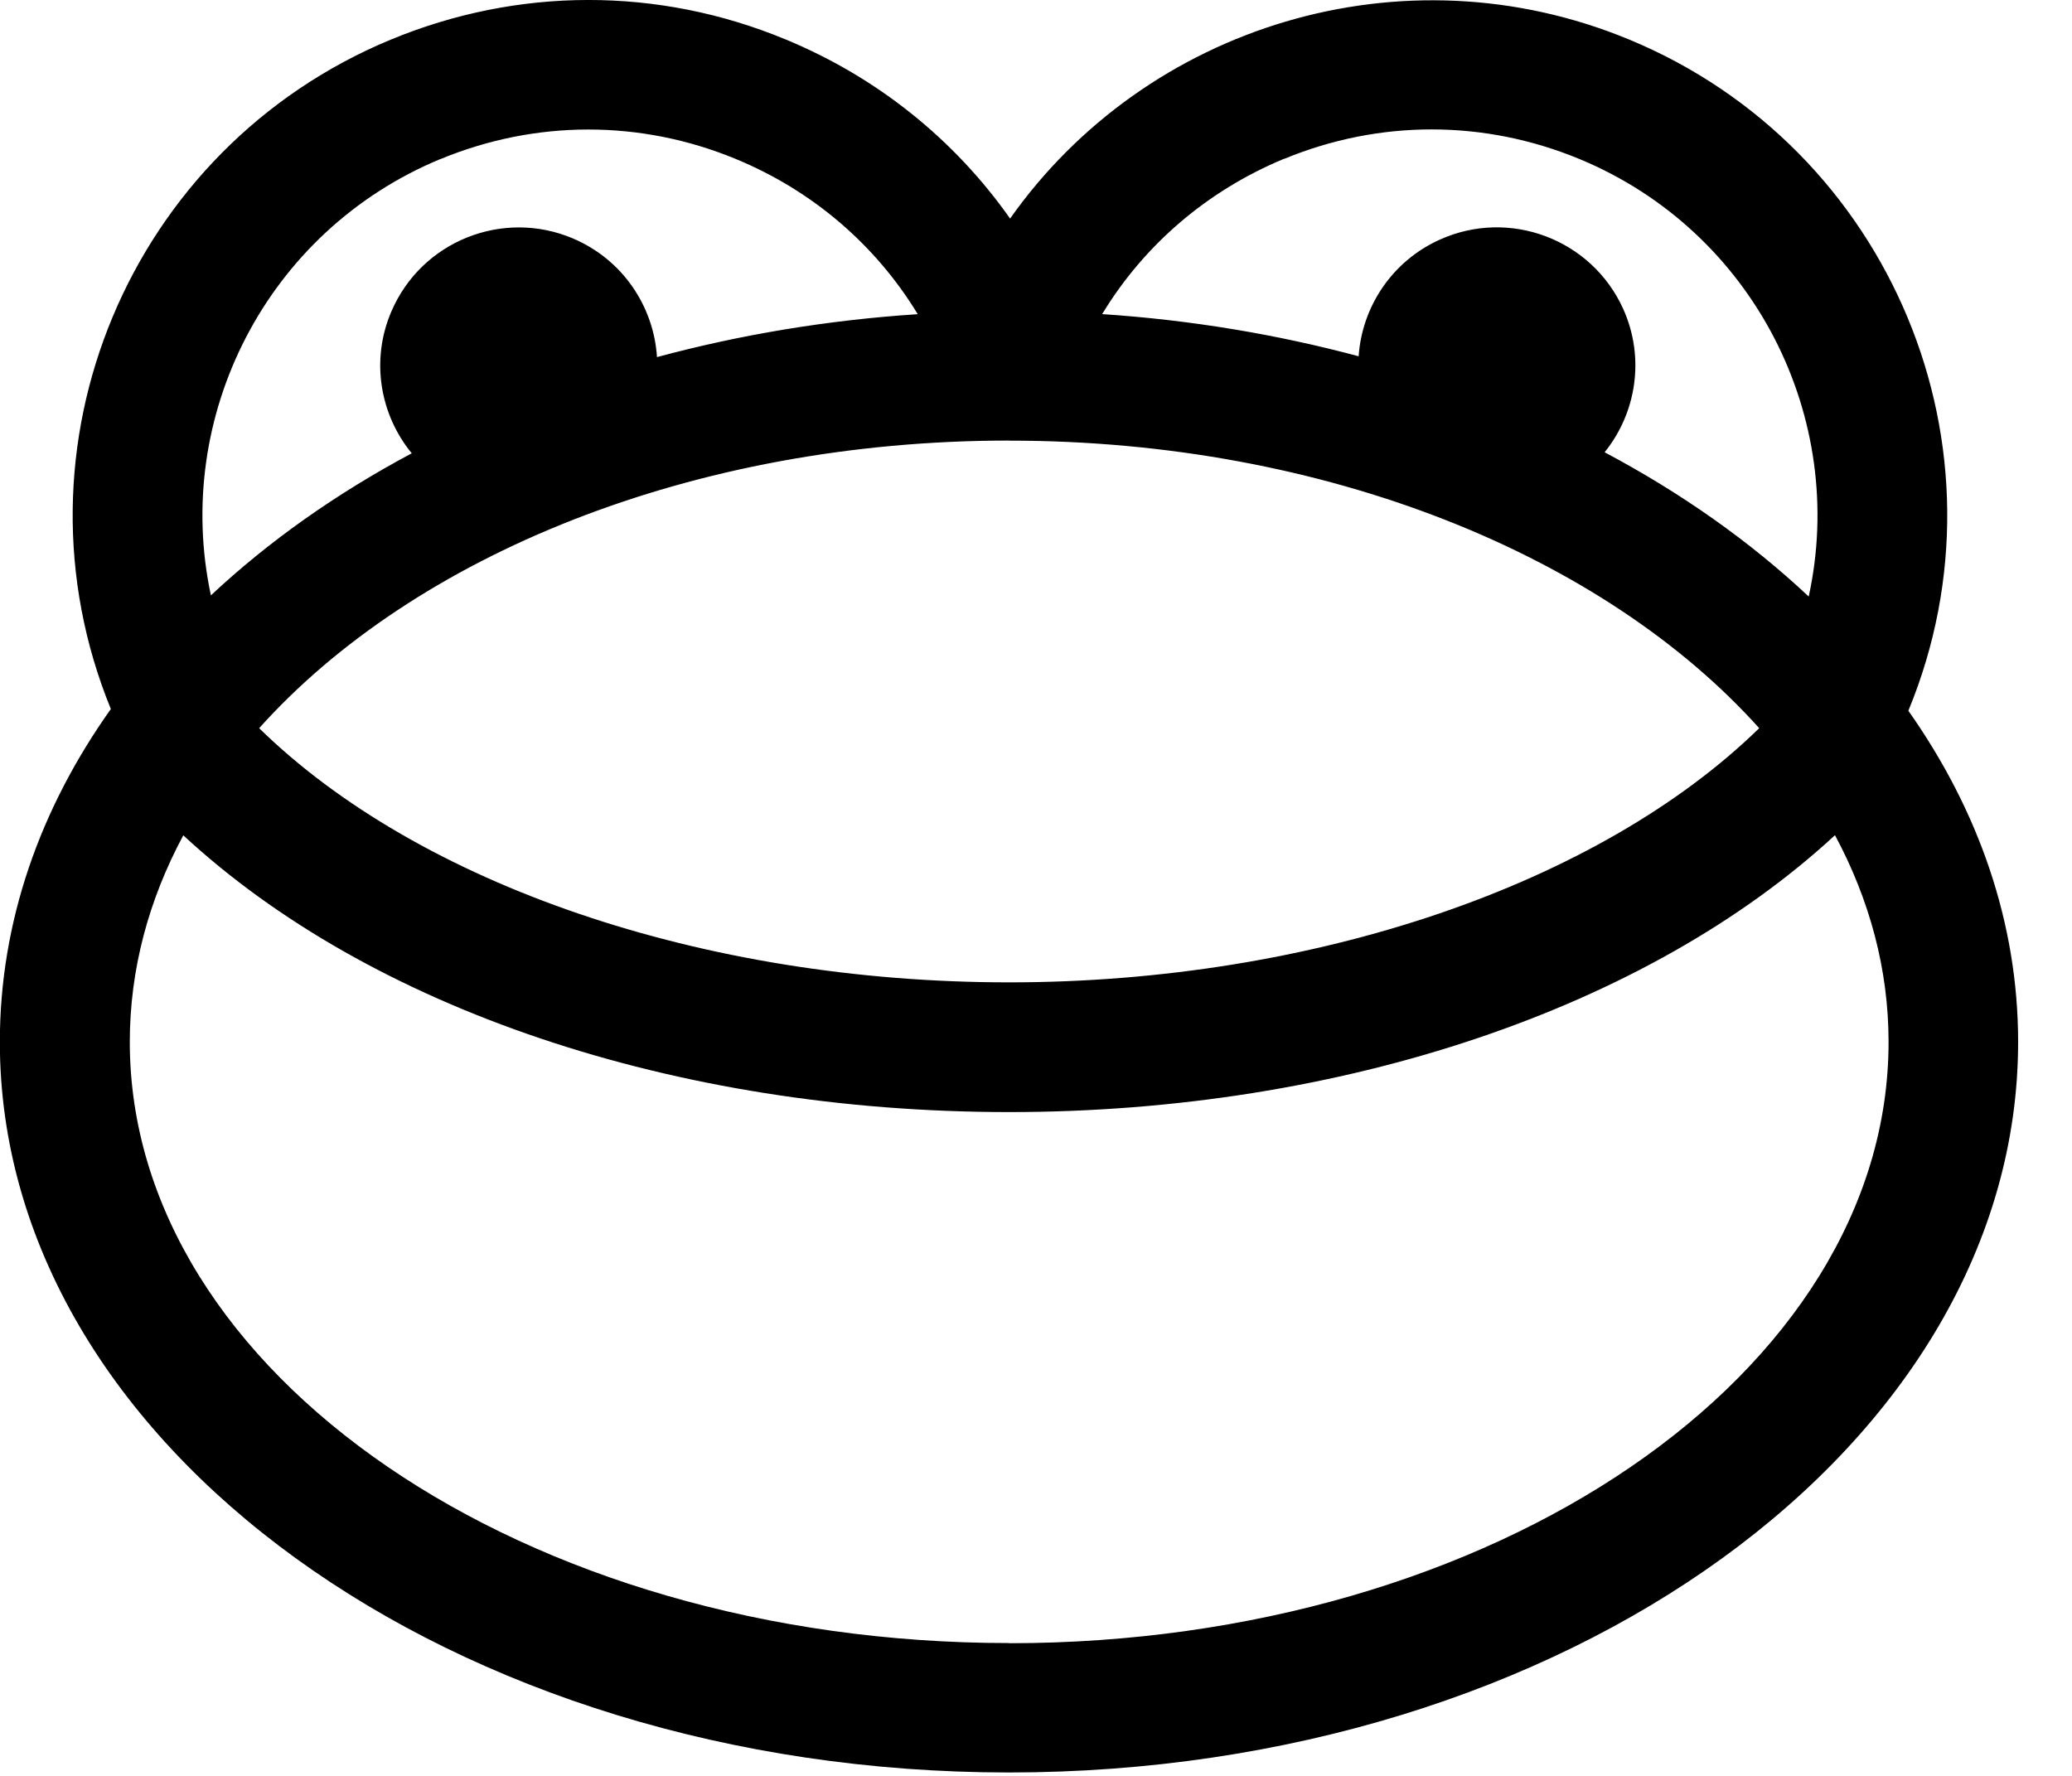 <svg xmlns="http://www.w3.org/2000/svg" width="28" height="24" viewBox="0 0 28 24"><path fill-rule="evenodd" d="M13.637 22.205c-6.553 0-11.883-3.645-11.883-8.124 0-.98.255-1.92.723-2.792 2.52 2.335 6.635 3.74 11.16 3.74 4.504 0 8.636-1.41 11.16-3.742.468.872.724 1.813.724 2.795 0 4.48-5.33 8.125-11.883 8.125M5.952 2.15c1.288-.532 2.704-.533 3.99-.002 1.037.428 1.89 1.16 2.46 2.098-1.23.08-2.41.28-3.524.58-.043-.682-.46-1.315-1.132-1.602-.95-.405-2.05.035-2.457.985-.284.66-.153 1.396.275 1.917-1.023.546-1.937 1.192-2.714 1.92-.516-2.407.744-4.92 3.102-5.897m11.402-.002c1.288-.532 2.704-.53 3.99.002 2.364.98 3.625 3.503 3.098 5.913-.787-.74-1.717-1.397-2.758-1.95.428-.53.55-1.276.25-1.94-.427-.94-1.535-1.358-2.476-.934-.65.292-1.053.912-1.098 1.577-1.097-.294-2.26-.49-3.466-.57.57-.94 1.424-1.67 2.46-2.1m-3.717 3.81c4.283 0 8.044 1.556 10.136 3.886-2.16 2.108-6.018 3.435-10.136 3.435-4.14 0-7.977-1.324-10.135-3.435 2.09-2.33 5.852-3.887 10.135-3.887M25.79 9.602c1.458-3.536-.23-7.6-3.775-9.068-3.062-1.268-6.53-.183-8.365 2.42-.753-1.07-1.796-1.91-3.038-2.423C8.894-.18 7-.176 5.282.535 1.744 2 .054 6.05 1.498 9.582c-.96 1.35-1.5 2.88-1.5 4.5 0 5.443 6.118 9.872 13.637 9.872 7.52 0 13.637-4.43 13.637-9.873 0-1.61-.536-3.133-1.485-4.478"/></svg>